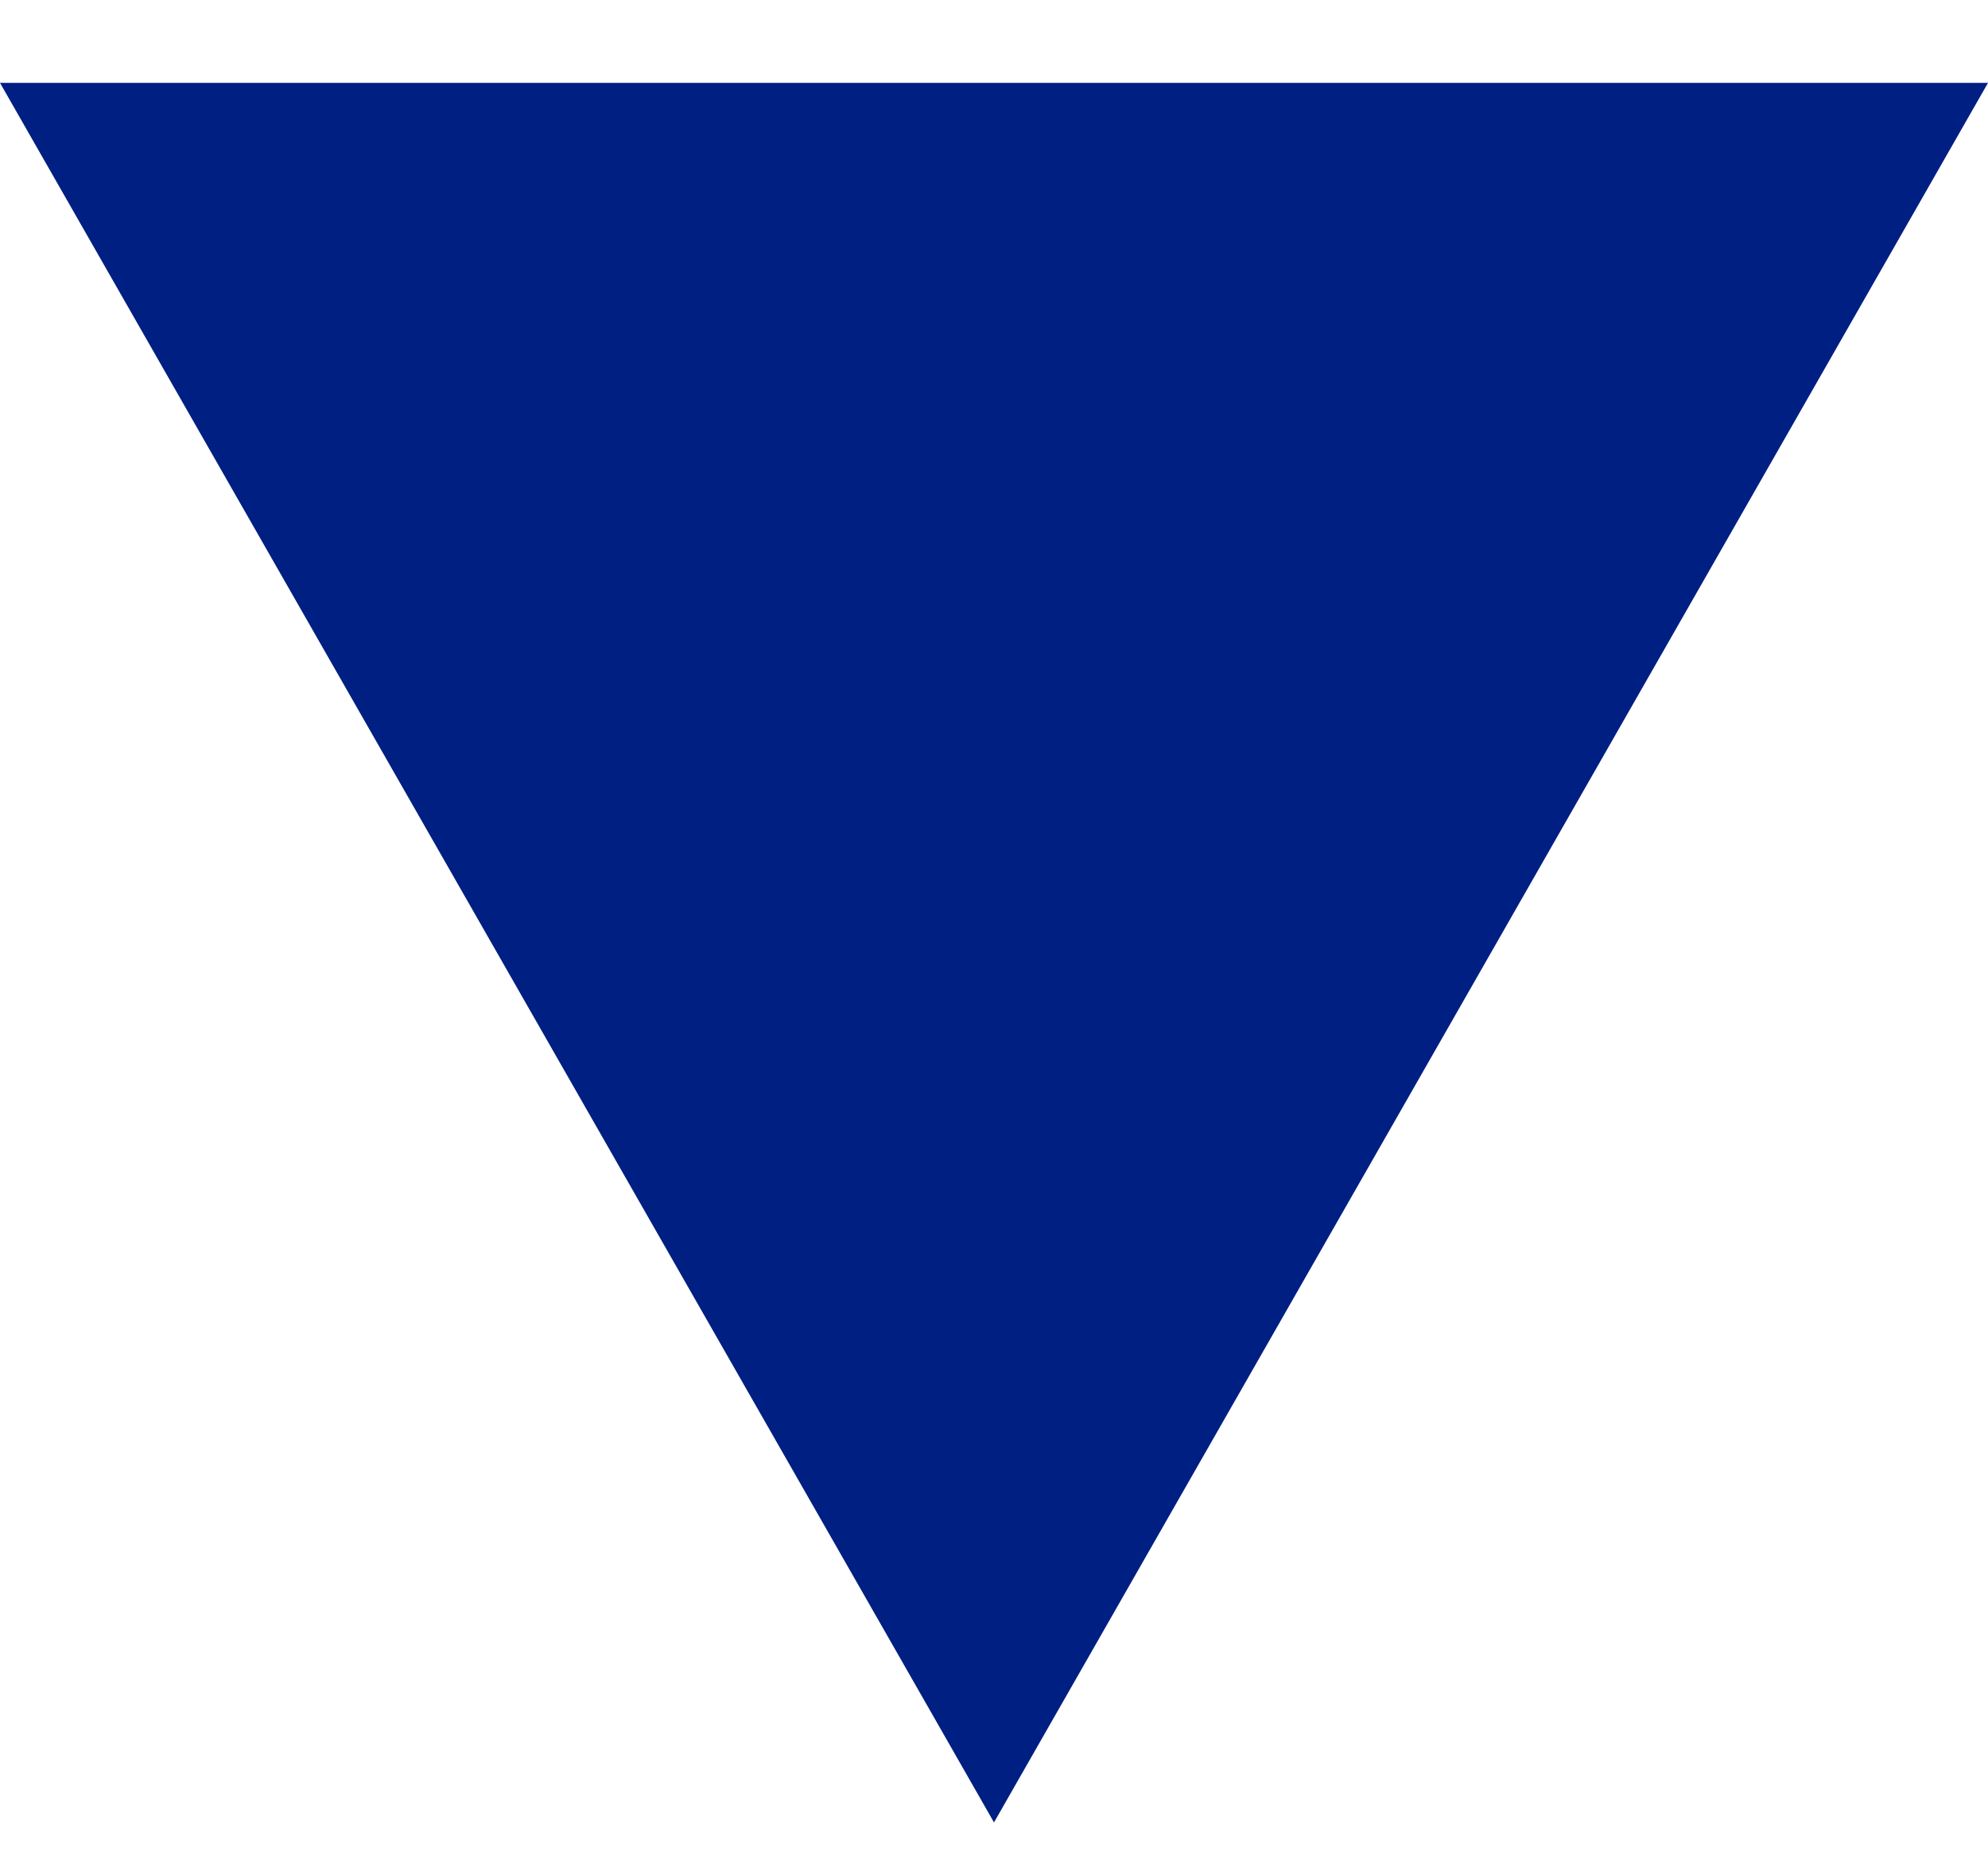 <?xml version="1.0" encoding="UTF-8"?>
<svg width="16px" height="15px" viewBox="0 0 16 15" version="1.1" xmlns="http://www.w3.org/2000/svg" xmlns:xlink="http://www.w3.org/1999/xlink">
    <!-- Generator: Sketch 59.1 (86144) - https://sketch.com -->
    <title>icon/arrow/right</title>
    <desc>Created with Sketch.</desc>
    <g id="Symbols" stroke="none" stroke-width="1" fill="none" fill-rule="evenodd">
        <g id="ui/Accordion" transform="translate(-1302, -27)" fill="#001F82">
            <g id="icon/arrow/right" transform="translate(1310, 35) rotate(-270) translate(-1310, -35) translate(1302, 27)">
                <polygon id="shape" transform="translate(7.667, 8) rotate(90) translate(-7.667, -8) " points="7.667 1 15.667 15 -0.333 15"></polygon>
            </g>
        </g>
    </g>
</svg>